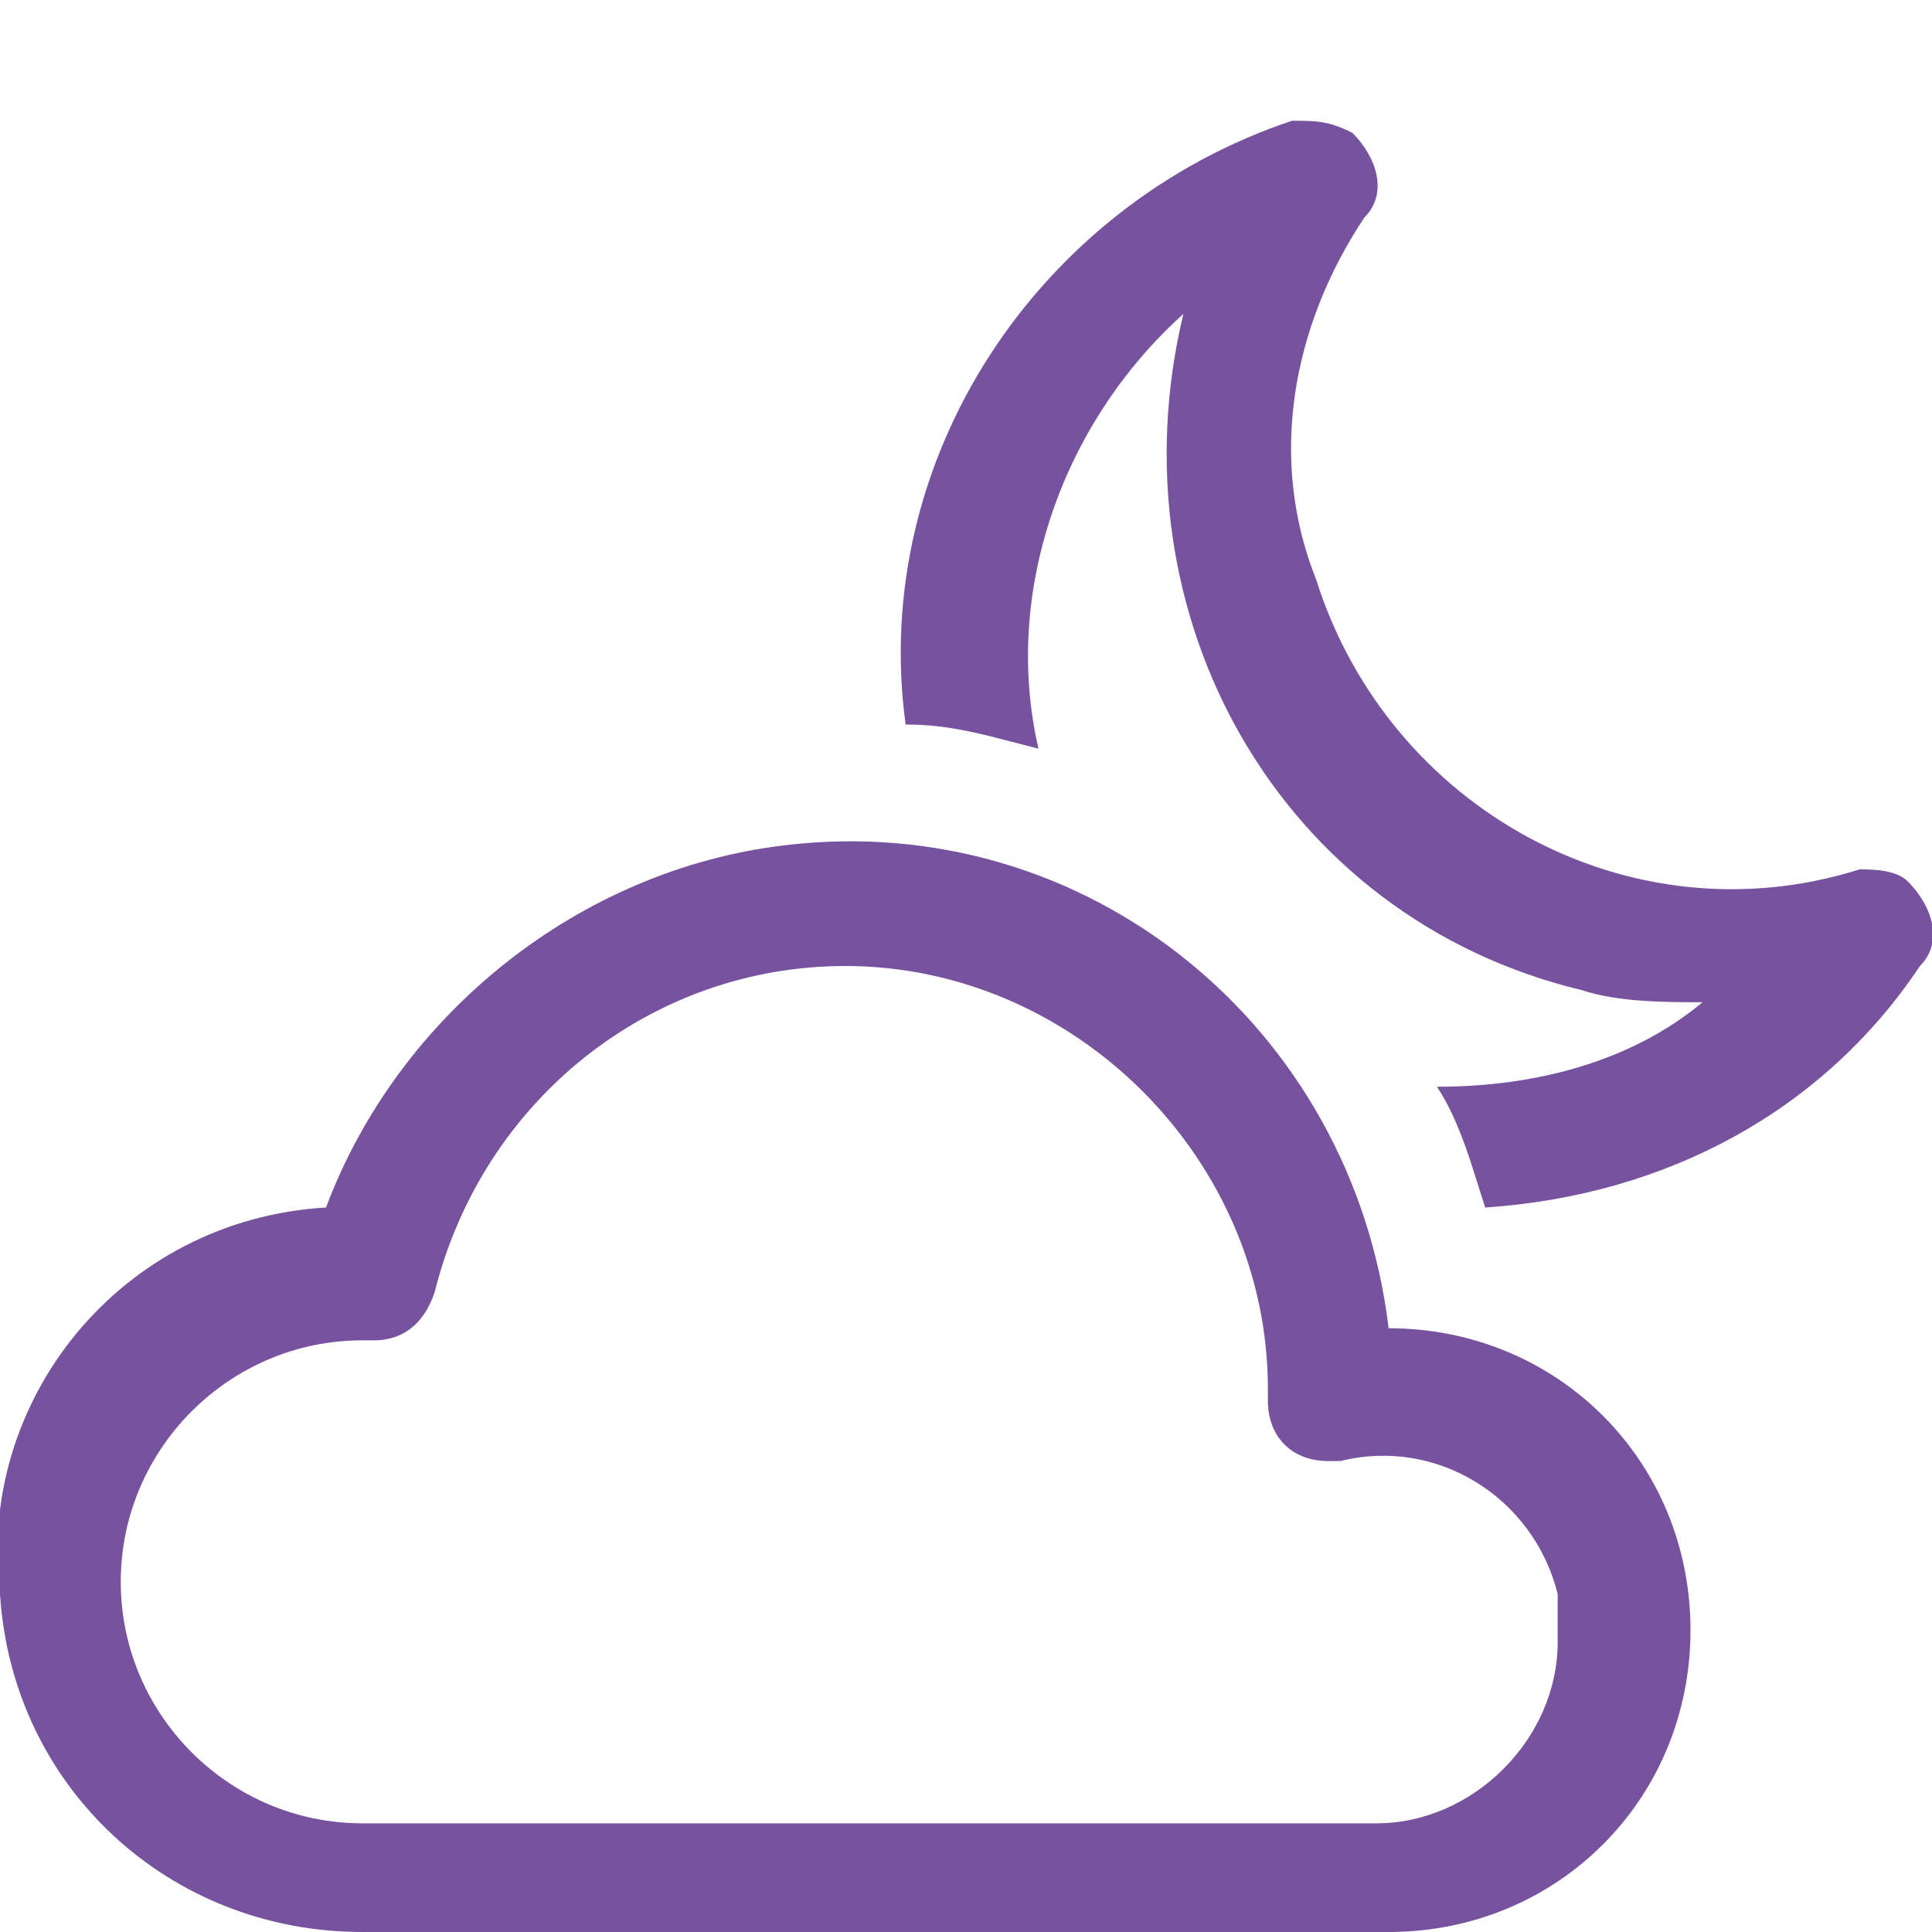<?xml version="1.0" encoding="utf-8"?>
<!-- Generator: Adobe Illustrator 23.0.5, SVG Export Plug-In . SVG Version: 6.00 Build 0)  -->
<svg version="1.1" id="Layer_1" xmlns="http://www.w3.org/2000/svg" xmlns:xlink="http://www.w3.org/1999/xlink" x="0px" y="0px"
	 viewBox="0 0 16 16" style="enable-background:new 0 0 16 16;" xml:space="preserve">
<style type="text/css">
	.st0{fill:#77529E;}
</style>
<path class="st0" d="M7,8c1.9,0,3.5,1.6,3.5,3.5c0,0,0,0,0,0.1c0,0.3,0.2,0.5,0.5,0.5c0,0,0.1,0,0.1,0c0.8-0.2,1.6,0.3,1.8,1.1
	c0,0.1,0,0.2,0,0.4c0,0.8-0.7,1.5-1.5,1.5H3c-1.1,0-2-0.9-2-2s0.9-2,2-2c0,0,0.1,0,0.1,0c0.2,0,0.4-0.1,0.5-0.4C4,9.1,5.4,8,7,8z
	 M11.5,11c-0.3-2.5-2.5-4.3-5-4c-1.7,0.2-3.2,1.4-3.8,3c-1.7,0.1-2.9,1.6-2.7,3.2C0.1,14.8,1.4,16,3,16h8.5c1.4,0,2.5-1.1,2.5-2.5
	S12.9,11,11.5,11L11.5,11z"/>
<path class="st0" d="M11.3,1.8c0.2-0.2,0.1-0.5-0.1-0.7C11,1,10.9,1,10.7,1C8.6,1.7,7.2,3.8,7.5,6c0.4,0,0.7,0.1,1.1,0.2
	C8.3,4.9,8.8,3.5,9.8,2.6c-0.6,2.5,0.8,5,3.3,5.6c0.3,0.1,0.7,0.1,1,0.1C13.5,8.8,12.7,9,11.9,9c0.2,0.3,0.3,0.7,0.4,1
	c1.5-0.1,2.8-0.8,3.6-2c0.2-0.2,0.1-0.5-0.1-0.7c-0.1-0.1-0.3-0.1-0.4-0.1c-1.9,0.6-3.9-0.5-4.5-2.4C10.5,3.8,10.7,2.7,11.3,1.8
	L11.3,1.8z"/>
</svg>
